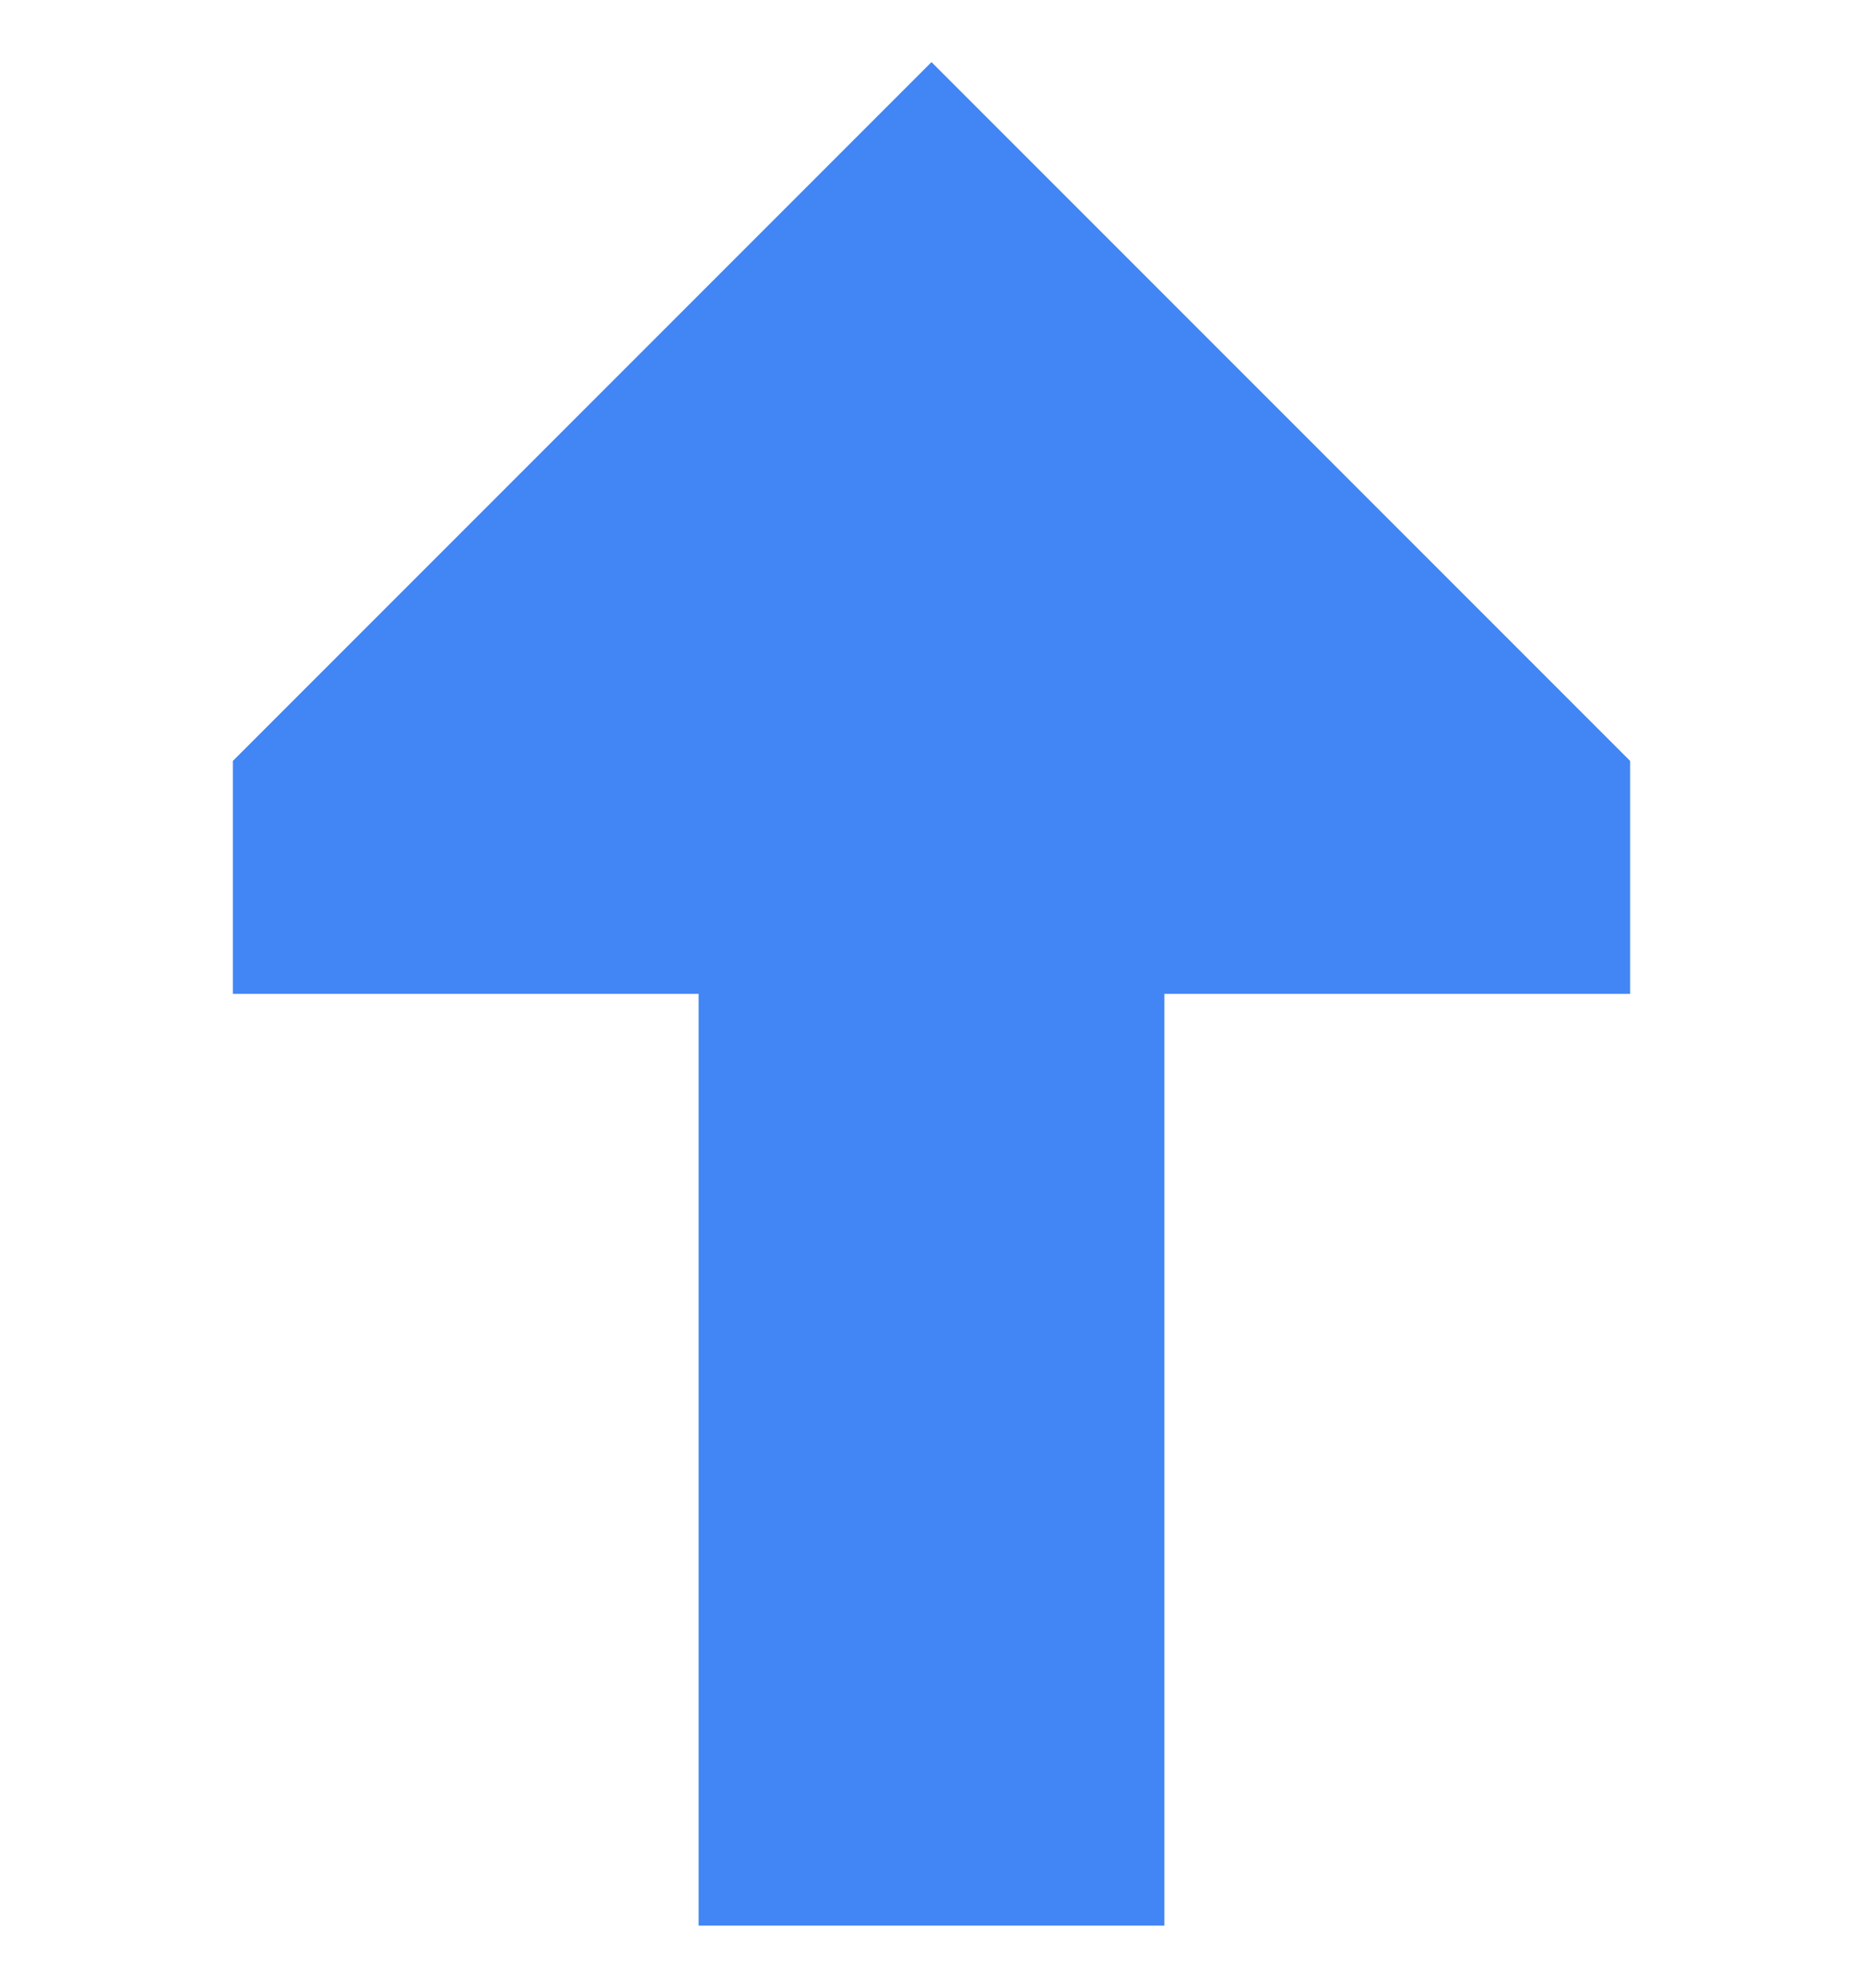 <svg width="15" height="16" viewBox="0 0 15 16" fill="none" xmlns="http://www.w3.org/2000/svg">
<g clip-path="url(#clip0_500_5150)">
<path d="M5.625 8H1.875V6.125L7.5 0.5L13.125 6.125V8H9.375V15.5H5.625V8Z" fill="#4285F4"/>
</g>
<defs>
<clipPath id="clip0_500_5150">
<rect width="15" height="15" fill="white" transform="translate(0 0.5)"/>
</clipPath>
</defs>
</svg>
